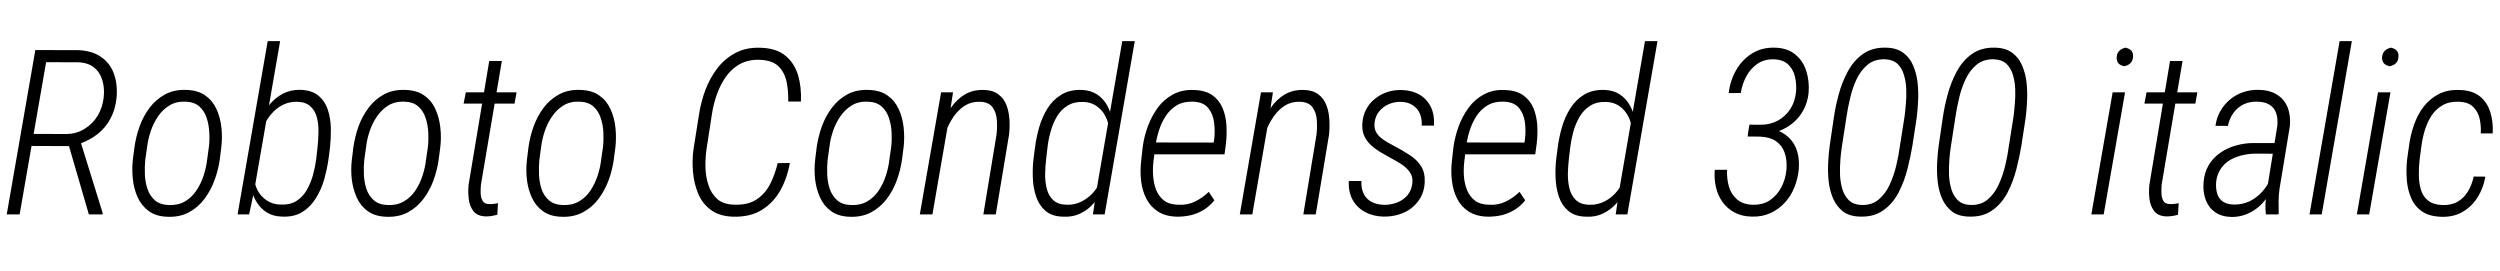 <svg xmlns="http://www.w3.org/2000/svg" xmlns:xlink="http://www.w3.org/1999/xlink" width="259.699" height="28.125"><path fill="black" d="M0.70 22.27L3.67 5.20L8.12 5.21Q9.56 5.26 10.49 5.91Q11.43 6.55 11.83 7.65Q12.23 8.75 12.11 10.14L12.11 10.14Q11.99 11.36 11.48 12.31Q10.98 13.27 10.13 13.93Q9.28 14.60 8.13 14.98L8.13 14.98L7.66 15.18L2.82 15.16L3.02 13.91L6.87 13.92Q7.95 13.91 8.78 13.39Q9.62 12.88 10.14 12.03Q10.65 11.18 10.77 10.13L10.77 10.13Q10.88 9.14 10.63 8.33Q10.39 7.51 9.77 7.01Q9.14 6.50 8.09 6.47L8.09 6.47L4.79 6.46L2.04 22.27L0.70 22.27ZM10.65 22.27L9.23 22.27L7.01 14.64L8.34 14.63L10.66 22.11L10.65 22.27ZM13.80 16.58L13.80 16.58L13.97 15.28Q14.12 14.18 14.51 13.11Q14.89 12.05 15.55 11.18Q16.21 10.31 17.16 9.80Q18.11 9.29 19.36 9.34L19.36 9.34Q20.57 9.38 21.33 9.92Q22.09 10.46 22.49 11.34Q22.89 12.21 23.00 13.24Q23.11 14.26 22.99 15.27L22.99 15.27L22.83 16.57Q22.68 17.66 22.28 18.73Q21.89 19.80 21.23 20.67Q20.58 21.54 19.63 22.05Q18.68 22.56 17.44 22.52L17.44 22.52Q16.22 22.49 15.46 21.93Q14.70 21.38 14.30 20.50Q13.91 19.63 13.80 18.61Q13.69 17.59 13.80 16.58ZM15.28 15.27L15.28 15.27L15.09 16.61Q15.02 17.31 15.05 18.11Q15.08 18.91 15.32 19.62Q15.55 20.33 16.08 20.80Q16.62 21.27 17.53 21.30L17.53 21.30Q18.50 21.34 19.22 20.92Q19.93 20.50 20.40 19.79Q20.87 19.09 21.15 18.25Q21.42 17.40 21.52 16.57L21.52 16.57L21.70 15.26Q21.79 14.55 21.74 13.76Q21.70 12.96 21.47 12.25Q21.23 11.53 20.71 11.06Q20.18 10.59 19.27 10.56L19.27 10.56Q18.30 10.52 17.61 10.95Q16.91 11.37 16.42 12.08Q15.94 12.79 15.66 13.62Q15.38 14.46 15.28 15.27ZM24.68 22.27L27.81 4.27L29.10 4.27L26.39 19.88L25.88 22.27L24.68 22.27ZM34.28 15.34L34.28 15.34L34.13 16.50Q33.98 17.54 33.68 18.62Q33.38 19.69 32.82 20.58Q32.27 21.48 31.41 22.02Q30.54 22.56 29.30 22.50L29.30 22.50Q28.37 22.48 27.72 22.07Q27.07 21.66 26.67 21.01Q26.26 20.36 26.09 19.55Q25.92 18.75 25.96 17.92L25.96 17.92L26.54 14.13Q26.71 13.25 27.08 12.39Q27.45 11.53 28.03 10.83Q28.61 10.14 29.39 9.73Q30.18 9.32 31.17 9.33L31.17 9.33Q32.39 9.36 33.08 9.94Q33.77 10.52 34.06 11.42Q34.35 12.32 34.37 13.35Q34.38 14.39 34.28 15.34ZM32.85 16.52L32.85 16.52L32.98 15.33Q33.06 14.64 33.08 13.82Q33.11 13.01 32.94 12.28Q32.77 11.54 32.27 11.07Q31.78 10.59 30.83 10.57L30.83 10.57Q30.13 10.56 29.52 10.83Q28.91 11.10 28.44 11.57Q27.96 12.04 27.63 12.64Q27.29 13.24 27.12 13.89L27.12 13.89L26.41 18.23Q26.39 19.04 26.73 19.72Q27.07 20.39 27.69 20.81Q28.30 21.23 29.11 21.25L29.11 21.25Q30.12 21.30 30.79 20.88Q31.45 20.46 31.86 19.75Q32.27 19.03 32.51 18.19Q32.74 17.34 32.85 16.52ZM36.55 16.58L36.55 16.58L36.71 15.28Q36.87 14.18 37.25 13.11Q37.64 12.05 38.30 11.18Q38.95 10.31 39.90 9.80Q40.85 9.29 42.11 9.34L42.11 9.34Q43.31 9.38 44.07 9.92Q44.84 10.46 45.23 11.34Q45.63 12.21 45.74 13.24Q45.86 14.26 45.74 15.27L45.74 15.27L45.57 16.57Q45.42 17.66 45.03 18.73Q44.64 19.80 43.98 20.67Q43.32 21.54 42.38 22.05Q41.43 22.56 40.18 22.52L40.18 22.52Q38.96 22.49 38.20 21.93Q37.44 21.38 37.05 20.50Q36.66 19.63 36.54 18.61Q36.43 17.59 36.55 16.58ZM38.03 15.27L38.03 15.27L37.84 16.61Q37.77 17.31 37.80 18.11Q37.83 18.91 38.06 19.62Q38.30 20.33 38.83 20.80Q39.36 21.27 40.28 21.30L40.28 21.30Q41.25 21.34 41.96 20.92Q42.68 20.50 43.15 19.79Q43.62 19.09 43.89 18.25Q44.17 17.40 44.26 16.57L44.26 16.57L44.45 15.26Q44.53 14.55 44.49 13.76Q44.45 12.96 44.21 12.25Q43.98 11.53 43.45 11.06Q42.93 10.59 42.01 10.56L42.01 10.56Q41.05 10.52 40.35 10.95Q39.66 11.37 39.17 12.08Q38.68 12.79 38.40 13.62Q38.12 14.46 38.03 15.27ZM48.39 9.59L53.66 9.59L53.45 10.76L48.16 10.76L48.39 9.59ZM48.68 19.17L50.82 6.34L52.13 6.34L49.96 19.18Q49.92 19.56 49.93 20.02Q49.93 20.48 50.12 20.84Q50.30 21.19 50.82 21.20L50.82 21.20Q51.06 21.21 51.28 21.18Q51.50 21.14 51.73 21.11L51.73 21.11L51.66 22.31Q51.36 22.39 51.06 22.44Q50.77 22.48 50.48 22.48L50.48 22.48Q49.58 22.46 49.18 21.93Q48.77 21.40 48.69 20.64Q48.60 19.88 48.68 19.17L48.68 19.17ZM54.74 16.58L54.74 16.58L54.90 15.28Q55.05 14.18 55.44 13.11Q55.83 12.05 56.48 11.18Q57.14 10.31 58.09 9.80Q59.04 9.29 60.29 9.34L60.29 9.34Q61.50 9.38 62.26 9.92Q63.02 10.46 63.42 11.34Q63.82 12.21 63.93 13.24Q64.04 14.26 63.93 15.27L63.93 15.27L63.76 16.57Q63.61 17.66 63.22 18.73Q62.82 19.80 62.17 20.67Q61.51 21.54 60.56 22.05Q59.61 22.56 58.37 22.52L58.37 22.52Q57.15 22.49 56.39 21.93Q55.63 21.38 55.24 20.50Q54.84 19.63 54.73 18.61Q54.62 17.59 54.74 16.58ZM56.21 15.27L56.21 15.27L56.03 16.61Q55.96 17.31 55.99 18.11Q56.02 18.91 56.25 19.62Q56.48 20.33 57.02 20.80Q57.55 21.27 58.46 21.30L58.46 21.30Q59.44 21.34 60.15 20.92Q60.87 20.50 61.34 19.79Q61.80 19.09 62.08 18.25Q62.36 17.40 62.45 16.57L62.45 16.57L62.64 15.26Q62.72 14.55 62.68 13.76Q62.64 12.96 62.40 12.25Q62.17 11.53 61.64 11.06Q61.11 10.59 60.20 10.56L60.20 10.56Q59.24 10.52 58.54 10.95Q57.84 11.37 57.36 12.08Q56.87 12.79 56.59 13.62Q56.31 14.46 56.21 15.27ZM80.79 16.95L80.79 16.95L82.05 16.93Q81.76 18.55 81.04 19.82Q80.31 21.09 79.10 21.83Q77.89 22.56 76.14 22.51L76.14 22.51Q74.73 22.46 73.85 21.81Q72.96 21.16 72.53 20.12Q72.09 19.08 71.99 17.87Q71.88 16.65 72.04 15.50L72.04 15.50L72.62 11.85Q72.82 10.57 73.28 9.33Q73.75 8.09 74.52 7.09Q75.29 6.09 76.40 5.50Q77.51 4.91 78.97 4.96L78.97 4.96Q80.63 5.00 81.57 5.77Q82.52 6.54 82.90 7.80Q83.27 9.06 83.20 10.55L83.20 10.55L81.88 10.55Q81.91 9.43 81.70 8.46Q81.49 7.48 80.84 6.86Q80.18 6.25 78.89 6.21L78.89 6.21Q77.72 6.18 76.85 6.66Q75.98 7.15 75.40 7.98Q74.82 8.81 74.47 9.81Q74.11 10.82 73.96 11.82L73.96 11.82L73.39 15.52Q73.27 16.36 73.28 17.34Q73.30 18.32 73.58 19.19Q73.85 20.06 74.47 20.64Q75.09 21.22 76.23 21.26L76.23 21.26Q77.66 21.32 78.54 20.75Q79.43 20.19 79.96 19.20Q80.48 18.20 80.79 16.95ZM84.68 16.58L84.68 16.58L84.84 15.28Q85.00 14.18 85.38 13.11Q85.77 12.05 86.43 11.18Q87.08 10.31 88.03 9.80Q88.98 9.29 90.23 9.34L90.23 9.34Q91.44 9.38 92.20 9.92Q92.96 10.46 93.36 11.34Q93.76 12.21 93.87 13.24Q93.98 14.26 93.87 15.27L93.87 15.27L93.70 16.57Q93.55 17.66 93.16 18.73Q92.77 19.80 92.11 20.67Q91.45 21.54 90.50 22.05Q89.55 22.56 88.31 22.52L88.31 22.52Q87.09 22.49 86.33 21.93Q85.57 21.38 85.18 20.50Q84.79 19.63 84.67 18.61Q84.56 17.59 84.68 16.58ZM86.16 15.27L86.16 15.27L85.97 16.61Q85.90 17.31 85.93 18.11Q85.96 18.91 86.19 19.62Q86.43 20.33 86.96 20.80Q87.49 21.27 88.41 21.30L88.41 21.30Q89.38 21.34 90.09 20.92Q90.81 20.50 91.28 19.79Q91.75 19.09 92.02 18.25Q92.30 17.40 92.39 16.57L92.39 16.57L92.58 15.26Q92.66 14.55 92.62 13.76Q92.58 12.96 92.34 12.25Q92.11 11.53 91.58 11.06Q91.05 10.59 90.14 10.56L90.14 10.56Q89.18 10.52 88.48 10.95Q87.79 11.37 87.30 12.08Q86.81 12.79 86.53 13.62Q86.25 14.46 86.16 15.27ZM99 9.59L98.59 12.28L96.86 22.27L95.55 22.27L97.76 9.59L99 9.59ZM97.80 15.14L97.80 15.14L97.35 14.85Q97.51 13.93 97.88 12.96Q98.24 11.98 98.82 11.14Q99.40 10.31 100.23 9.81Q101.06 9.32 102.16 9.34L102.16 9.34Q103.14 9.36 103.71 9.80Q104.29 10.23 104.55 10.92Q104.81 11.60 104.86 12.40Q104.91 13.21 104.82 13.99L104.82 13.99L103.44 22.27L102.15 22.27L103.52 13.97Q103.61 13.24 103.55 12.46Q103.50 11.68 103.10 11.14Q102.70 10.59 101.77 10.57L101.77 10.57Q100.90 10.55 100.22 10.98Q99.55 11.41 99.06 12.12Q98.58 12.82 98.27 13.62Q97.97 14.43 97.80 15.14ZM113.53 22.27L113.91 19.72L116.58 4.27L117.88 4.27L114.75 22.27L113.53 22.27ZM107.36 16.52L107.36 16.52L107.51 15.36Q107.64 14.31 107.95 13.22Q108.26 12.14 108.82 11.25Q109.38 10.36 110.26 9.83Q111.13 9.30 112.39 9.34L112.39 9.34Q113.33 9.39 113.98 9.82Q114.62 10.25 115.01 10.95Q115.39 11.65 115.55 12.48Q115.71 13.31 115.66 14.13L115.66 14.13L115.10 17.92Q114.94 18.80 114.56 19.63Q114.18 20.47 113.60 21.13Q113.03 21.79 112.24 22.17Q111.45 22.56 110.47 22.51L110.47 22.51Q109.28 22.49 108.60 21.90Q107.93 21.32 107.63 20.41Q107.32 19.50 107.29 18.47Q107.25 17.44 107.36 16.52ZM108.81 15.34L108.81 15.34L108.67 16.55Q108.59 17.23 108.57 18.04Q108.55 18.84 108.73 19.57Q108.90 20.30 109.39 20.77Q109.88 21.25 110.80 21.27L110.80 21.27Q111.68 21.30 112.44 20.89Q113.20 20.48 113.75 19.78Q114.29 19.08 114.50 18.23L114.50 18.23L115.22 13.89Q115.24 13.27 115.08 12.69Q114.91 12.12 114.57 11.65Q114.22 11.19 113.72 10.90Q113.23 10.62 112.58 10.59L112.58 10.59Q111.59 10.55 110.90 10.97Q110.21 11.39 109.79 12.11Q109.37 12.82 109.14 13.67Q108.90 14.52 108.81 15.34ZM122.31 22.51L122.31 22.51Q121.09 22.49 120.30 21.98Q119.51 21.48 119.09 20.65Q118.66 19.83 118.54 18.81Q118.42 17.80 118.54 16.76L118.54 16.76L118.70 15.30Q118.84 14.21 119.23 13.14Q119.63 12.07 120.26 11.20Q120.90 10.32 121.85 9.81Q122.80 9.29 124.05 9.35L124.05 9.35Q125.23 9.39 125.94 9.89Q126.64 10.39 126.99 11.20Q127.34 12.01 127.40 12.99Q127.46 13.97 127.35 14.94L127.35 14.94L127.20 16.03L119.38 16.03L119.58 14.80L126.07 14.81L126.13 14.47Q126.23 13.62 126.12 12.73Q126.01 11.84 125.51 11.22Q125.02 10.61 123.96 10.56L123.96 10.56Q122.96 10.52 122.26 10.93Q121.56 11.34 121.10 12.05Q120.63 12.76 120.37 13.62Q120.11 14.47 120 15.30L120 15.30L119.82 16.77Q119.73 17.52 119.79 18.30Q119.85 19.09 120.11 19.75Q120.38 20.41 120.93 20.84Q121.49 21.26 122.43 21.27L122.43 21.27Q123.35 21.32 124.13 20.94Q124.90 20.57 125.57 19.93L125.57 19.93L126.15 20.81Q125.68 21.40 125.07 21.78Q124.46 22.16 123.76 22.34Q123.06 22.51 122.31 22.51ZM132.23 9.59L131.82 12.28L130.09 22.27L128.79 22.27L130.99 9.59L132.23 9.59ZM131.04 15.14L131.04 15.14L130.58 14.85Q130.75 13.93 131.11 12.96Q131.47 11.98 132.05 11.14Q132.63 10.31 133.46 9.81Q134.30 9.32 135.40 9.34L135.40 9.34Q136.37 9.36 136.95 9.80Q137.52 10.23 137.78 10.92Q138.05 11.60 138.09 12.40Q138.14 13.21 138.06 13.99L138.06 13.99L136.68 22.27L135.39 22.27L136.76 13.97Q136.84 13.24 136.79 12.46Q136.73 11.68 136.34 11.14Q135.94 10.59 135 10.57L135 10.57Q134.13 10.55 133.46 10.98Q132.79 11.41 132.30 12.12Q131.81 12.82 131.51 13.62Q131.20 14.43 131.04 15.14ZM146.71 19.05L146.71 19.05Q146.80 18.36 146.45 17.88Q146.10 17.39 145.55 17.04Q145.00 16.69 144.48 16.42L144.48 16.42Q143.92 16.11 143.37 15.79Q142.83 15.46 142.39 15.05Q141.95 14.64 141.71 14.10Q141.47 13.56 141.52 12.82L141.52 12.82Q141.57 12.02 141.91 11.37Q142.25 10.72 142.82 10.27Q143.38 9.81 144.09 9.57Q144.80 9.33 145.59 9.35L145.59 9.35Q146.68 9.38 147.47 9.84Q148.25 10.31 148.65 11.14Q149.04 11.98 148.96 13.05L148.96 13.05L147.69 13.05Q147.73 12.35 147.49 11.79Q147.25 11.24 146.74 10.92Q146.24 10.59 145.52 10.58L145.52 10.58Q144.83 10.57 144.24 10.83Q143.65 11.09 143.26 11.58Q142.86 12.07 142.79 12.77L142.79 12.77Q142.73 13.27 142.91 13.64Q143.09 14.02 143.43 14.30Q143.77 14.58 144.16 14.80Q144.56 15.02 144.93 15.22L144.93 15.22Q145.71 15.63 146.44 16.11Q147.18 16.58 147.62 17.26Q148.05 17.94 148.00 18.97L148.00 18.97Q147.95 19.82 147.59 20.48Q147.22 21.15 146.63 21.61Q146.04 22.07 145.29 22.29Q144.55 22.51 143.73 22.50L143.73 22.50Q142.64 22.48 141.80 22.02Q140.95 21.56 140.50 20.74Q140.05 19.91 140.12 18.80L140.12 18.80L141.42 18.80Q141.39 19.58 141.66 20.13Q141.93 20.68 142.47 20.97Q143.02 21.26 143.81 21.28L143.81 21.28Q144.49 21.28 145.13 21.04Q145.77 20.79 146.20 20.29Q146.63 19.78 146.71 19.05ZM154.59 22.51L154.59 22.51Q153.38 22.49 152.58 21.98Q151.79 21.48 151.37 20.65Q150.95 19.83 150.83 18.81Q150.70 17.80 150.82 16.76L150.82 16.76L150.98 15.30Q151.13 14.21 151.52 13.14Q151.91 12.07 152.55 11.20Q153.19 10.32 154.14 9.81Q155.09 9.29 156.34 9.35L156.34 9.35Q157.51 9.39 158.22 9.89Q158.93 10.39 159.28 11.20Q159.62 12.01 159.69 12.99Q159.75 13.97 159.63 14.94L159.63 14.94L159.48 16.03L151.66 16.03L151.86 14.80L158.36 14.81L158.41 14.47Q158.52 13.62 158.41 12.73Q158.30 11.84 157.80 11.22Q157.30 10.61 156.25 10.56L156.25 10.56Q155.25 10.52 154.55 10.93Q153.84 11.34 153.38 12.05Q152.92 12.76 152.65 13.62Q152.39 14.47 152.29 15.30L152.29 15.30L152.11 16.77Q152.02 17.52 152.07 18.30Q152.13 19.09 152.40 19.75Q152.66 20.41 153.22 20.84Q153.77 21.26 154.71 21.27L154.71 21.27Q155.64 21.32 156.41 20.94Q157.18 20.57 157.85 19.93L157.85 19.93L158.44 20.81Q157.97 21.40 157.36 21.78Q156.75 22.16 156.05 22.34Q155.34 22.51 154.59 22.51ZM167.84 22.27L168.21 19.72L170.88 4.27L172.18 4.27L169.05 22.27L167.84 22.27ZM161.66 16.52L161.66 16.52L161.81 15.36Q161.94 14.31 162.25 13.22Q162.56 12.14 163.13 11.25Q163.69 10.36 164.56 9.83Q165.43 9.30 166.70 9.34L166.70 9.34Q167.64 9.39 168.28 9.82Q168.93 10.25 169.31 10.95Q169.70 11.65 169.86 12.48Q170.02 13.31 169.97 14.13L169.97 14.13L169.41 17.92Q169.24 18.80 168.86 19.63Q168.48 20.47 167.91 21.13Q167.33 21.79 166.54 22.17Q165.75 22.56 164.78 22.51L164.78 22.51Q163.58 22.49 162.91 21.90Q162.23 21.32 161.93 20.41Q161.63 19.50 161.59 18.47Q161.55 17.44 161.66 16.52ZM163.11 15.34L163.11 15.34L162.97 16.55Q162.89 17.23 162.87 18.04Q162.86 18.84 163.03 19.57Q163.21 20.30 163.69 20.77Q164.18 21.25 165.11 21.27L165.11 21.27Q165.98 21.30 166.75 20.89Q167.51 20.48 168.05 19.78Q168.60 19.08 168.81 18.23L168.81 18.23L169.52 13.89Q169.55 13.27 169.38 12.69Q169.22 12.12 168.87 11.65Q168.53 11.19 168.03 10.90Q167.53 10.62 166.89 10.59L166.89 10.59Q165.89 10.55 165.21 10.97Q164.52 11.39 164.10 12.11Q163.68 12.82 163.44 13.67Q163.21 14.52 163.11 15.34ZM181.57 13.91L181.73 12.95L182.88 12.96Q183.88 12.96 184.68 12.53Q185.48 12.09 185.98 11.32Q186.47 10.55 186.57 9.55L186.57 9.55Q186.64 8.73 186.46 7.96Q186.28 7.20 185.75 6.69Q185.21 6.19 184.27 6.16L184.27 6.16Q183.26 6.14 182.54 6.64Q181.82 7.15 181.39 7.96Q180.97 8.77 180.83 9.66L180.83 9.66L179.58 9.67Q179.72 8.40 180.33 7.32Q180.94 6.23 181.96 5.58Q182.98 4.92 184.35 4.95L184.35 4.95Q185.66 4.98 186.47 5.64Q187.29 6.30 187.63 7.36Q187.97 8.41 187.88 9.61L187.88 9.61Q187.79 10.57 187.38 11.36Q186.97 12.15 186.31 12.72Q185.65 13.29 184.80 13.61Q183.96 13.92 183.02 13.92L183.02 13.92L181.57 13.91ZM182.81 14.19L181.54 14.18L181.70 13.22L182.95 13.24Q183.94 13.25 184.69 13.56Q185.45 13.88 185.96 14.43Q186.47 14.98 186.70 15.76Q186.93 16.55 186.86 17.54L186.86 17.54Q186.77 18.55 186.40 19.46Q186.04 20.37 185.40 21.06Q184.77 21.75 183.90 22.14Q183.02 22.54 181.96 22.50L181.96 22.50Q180.93 22.48 180.18 22.07Q179.43 21.67 178.94 20.99Q178.45 20.31 178.25 19.44Q178.05 18.56 178.13 17.64L178.13 17.64L179.41 17.64Q179.36 18.53 179.59 19.35Q179.82 20.17 180.43 20.70Q181.03 21.23 182.03 21.27L182.03 21.27Q183.12 21.30 183.87 20.79Q184.63 20.27 185.06 19.42Q185.50 18.57 185.58 17.57L185.58 17.57Q185.65 16.59 185.38 15.84Q185.11 15.09 184.48 14.66Q183.84 14.23 182.81 14.19L182.81 14.19ZM199.10 12.27L199.10 12.27L198.66 15.13Q198.48 16.24 198.15 17.54Q197.82 18.84 197.23 19.99Q196.63 21.14 195.65 21.84Q194.67 22.55 193.22 22.50L193.22 22.50Q192.12 22.48 191.44 21.96Q190.77 21.43 190.42 20.62Q190.07 19.80 189.96 18.83Q189.86 17.85 189.91 16.89Q189.96 15.93 190.07 15.13L190.07 15.13L190.49 12.27Q190.65 11.14 190.99 9.86Q191.33 8.57 191.94 7.44Q192.55 6.30 193.52 5.61Q194.50 4.91 195.94 4.95L195.94 4.95Q197.04 4.98 197.72 5.49Q198.40 6 198.74 6.81Q199.09 7.63 199.20 8.59Q199.30 9.55 199.25 10.51Q199.21 11.47 199.10 12.27ZM197.34 15.30L197.34 15.30L197.85 12.07Q197.92 11.54 197.98 10.80Q198.05 10.05 198.02 9.26Q197.99 8.46 197.78 7.78Q197.58 7.09 197.12 6.64Q196.65 6.20 195.84 6.16L195.84 6.16Q194.74 6.12 194.02 6.71Q193.29 7.31 192.85 8.26Q192.41 9.20 192.18 10.23Q191.94 11.26 191.82 12.08L191.82 12.08L191.32 15.32Q191.24 15.83 191.18 16.58Q191.12 17.33 191.14 18.13Q191.17 18.93 191.38 19.63Q191.59 20.34 192.05 20.79Q192.52 21.25 193.32 21.29L193.32 21.29Q194.43 21.34 195.15 20.73Q195.88 20.12 196.31 19.16Q196.75 18.20 196.99 17.16Q197.24 16.11 197.34 15.30ZM210.42 12.27L210.42 12.27L209.98 15.13Q209.80 16.24 209.47 17.54Q209.14 18.84 208.55 19.99Q207.95 21.14 206.97 21.84Q205.99 22.55 204.54 22.50L204.54 22.50Q203.44 22.48 202.76 21.96Q202.09 21.43 201.74 20.62Q201.39 19.80 201.28 18.83Q201.18 17.85 201.23 16.89Q201.28 15.93 201.39 15.13L201.39 15.13L201.81 12.27Q201.97 11.14 202.31 9.86Q202.65 8.57 203.26 7.44Q203.87 6.30 204.84 5.61Q205.82 4.91 207.26 4.95L207.26 4.95Q208.36 4.98 209.04 5.49Q209.72 6 210.06 6.81Q210.41 7.63 210.52 8.59Q210.62 9.55 210.57 10.51Q210.53 11.47 210.42 12.27ZM208.66 15.30L208.66 15.30L209.17 12.07Q209.24 11.54 209.30 10.80Q209.37 10.05 209.34 9.26Q209.31 8.46 209.10 7.78Q208.90 7.09 208.44 6.64Q207.97 6.20 207.16 6.16L207.16 6.16Q206.06 6.12 205.34 6.71Q204.61 7.31 204.17 8.26Q203.73 9.20 203.50 10.23Q203.26 11.26 203.14 12.08L203.14 12.08L202.64 15.32Q202.56 15.83 202.50 16.58Q202.44 17.33 202.46 18.13Q202.49 18.93 202.70 19.63Q202.91 20.34 203.37 20.79Q203.84 21.25 204.64 21.29L204.64 21.29Q205.75 21.34 206.47 20.73Q207.20 20.12 207.63 19.16Q208.07 18.20 208.31 17.16Q208.56 16.11 208.66 15.30ZM219.46 9.59L220.75 9.59L218.53 22.27L217.25 22.27L219.46 9.59ZM219.88 5.93L219.88 5.93Q219.91 5.51 220.15 5.28Q220.39 5.05 220.78 4.95L220.78 4.95Q221.18 5.03 221.40 5.26Q221.61 5.48 221.58 5.93L221.58 5.93Q221.54 6.35 221.30 6.57Q221.06 6.80 220.68 6.88L220.68 6.88Q220.29 6.81 220.07 6.59Q219.86 6.36 219.88 5.93ZM222.98 9.59L228.26 9.59L228.05 10.76L222.76 10.76L222.98 9.59ZM223.28 19.17L225.42 6.34L226.72 6.34L224.55 19.18Q224.52 19.56 224.53 20.02Q224.53 20.48 224.71 20.84Q224.89 21.19 225.42 21.20L225.42 21.20Q225.66 21.21 225.88 21.18Q226.10 21.14 226.32 21.11L226.32 21.11L226.25 22.31Q225.96 22.39 225.66 22.44Q225.36 22.48 225.08 22.48L225.08 22.48Q224.18 22.46 223.78 21.93Q223.37 21.40 223.28 20.64Q223.20 19.88 223.28 19.17L223.28 19.17ZM235.45 19.99L235.45 19.99L236.57 13.05Q236.64 12.29 236.44 11.74Q236.25 11.18 235.76 10.88Q235.27 10.57 234.46 10.56L234.46 10.56Q233.68 10.54 233.04 10.85Q232.41 11.17 232.00 11.74Q231.59 12.32 231.43 13.08L231.43 13.08L230.14 13.07Q230.26 12.23 230.65 11.54Q231.05 10.84 231.65 10.34Q232.25 9.84 233.01 9.58Q233.77 9.32 234.61 9.33L234.61 9.33Q235.77 9.35 236.53 9.83Q237.29 10.30 237.63 11.14Q237.97 11.99 237.87 13.11L237.87 13.11L236.80 19.59Q236.70 20.25 236.70 20.86Q236.70 21.47 236.71 22.11L236.71 22.11L236.68 22.27L235.38 22.27Q235.31 21.70 235.34 21.13Q235.37 20.55 235.45 19.99ZM234.18 14.86L236.65 14.86L236.46 15.97L234.32 15.96Q233.61 15.96 232.92 16.13Q232.22 16.29 231.64 16.63Q231.06 16.98 230.68 17.55Q230.30 18.12 230.21 18.91L230.21 18.91Q230.16 19.58 230.32 20.11Q230.48 20.64 230.91 20.94Q231.34 21.23 232.05 21.25L232.05 21.25Q232.96 21.26 233.70 20.90Q234.43 20.54 235.00 19.91Q235.57 19.28 235.89 18.48L235.89 18.48L236.13 19.28Q235.89 19.96 235.47 20.55Q235.05 21.15 234.49 21.60Q233.93 22.04 233.26 22.29Q232.58 22.54 231.84 22.54L231.84 22.54Q230.79 22.52 230.12 22.05Q229.45 21.59 229.14 20.79Q228.83 19.99 228.90 19.01L228.90 19.01Q228.97 17.95 229.43 17.17Q229.89 16.39 230.63 15.88Q231.36 15.36 232.28 15.11Q233.19 14.85 234.18 14.86L234.18 14.86ZM243.04 4.27L244.31 4.27L241.18 22.27L239.91 22.27L243.04 4.27ZM247.03 9.59L248.32 9.59L246.11 22.27L244.83 22.27L247.03 9.59ZM247.45 5.93L247.45 5.93Q247.49 5.51 247.73 5.28Q247.97 5.05 248.36 4.95L248.36 4.95Q248.75 5.03 248.97 5.26Q249.19 5.48 249.15 5.93L249.15 5.93Q249.12 6.35 248.88 6.57Q248.64 6.80 248.25 6.88L248.25 6.88Q247.86 6.81 247.65 6.59Q247.43 6.36 247.45 5.93ZM253.70 21.30L253.70 21.30Q254.65 21.33 255.30 20.95Q255.96 20.57 256.37 19.88Q256.78 19.20 256.97 18.34L256.97 18.34L258.18 18.35Q257.98 19.52 257.38 20.48Q256.78 21.45 255.83 22.00Q254.88 22.56 253.63 22.52L253.63 22.52Q252.38 22.49 251.61 21.97Q250.85 21.45 250.48 20.59Q250.10 19.73 250.02 18.71Q249.94 17.68 250.04 16.64L250.04 16.64L250.24 15.21Q250.38 14.09 250.75 13.01Q251.12 11.94 251.75 11.10Q252.39 10.27 253.32 9.78Q254.26 9.29 255.55 9.35L255.55 9.35Q256.85 9.39 257.62 10.02Q258.39 10.65 258.70 11.68Q259.01 12.70 258.94 13.86L258.94 13.86L257.70 13.86Q257.75 13.05 257.58 12.31Q257.40 11.57 256.90 11.09Q256.41 10.61 255.47 10.57L255.47 10.57Q254.46 10.52 253.76 10.92Q253.05 11.31 252.60 11.99Q252.15 12.68 251.89 13.52Q251.64 14.36 251.53 15.21L251.53 15.21L251.34 16.65Q251.26 17.39 251.27 18.19Q251.27 19.00 251.48 19.69Q251.68 20.39 252.21 20.82Q252.74 21.26 253.70 21.30Z"/></svg>